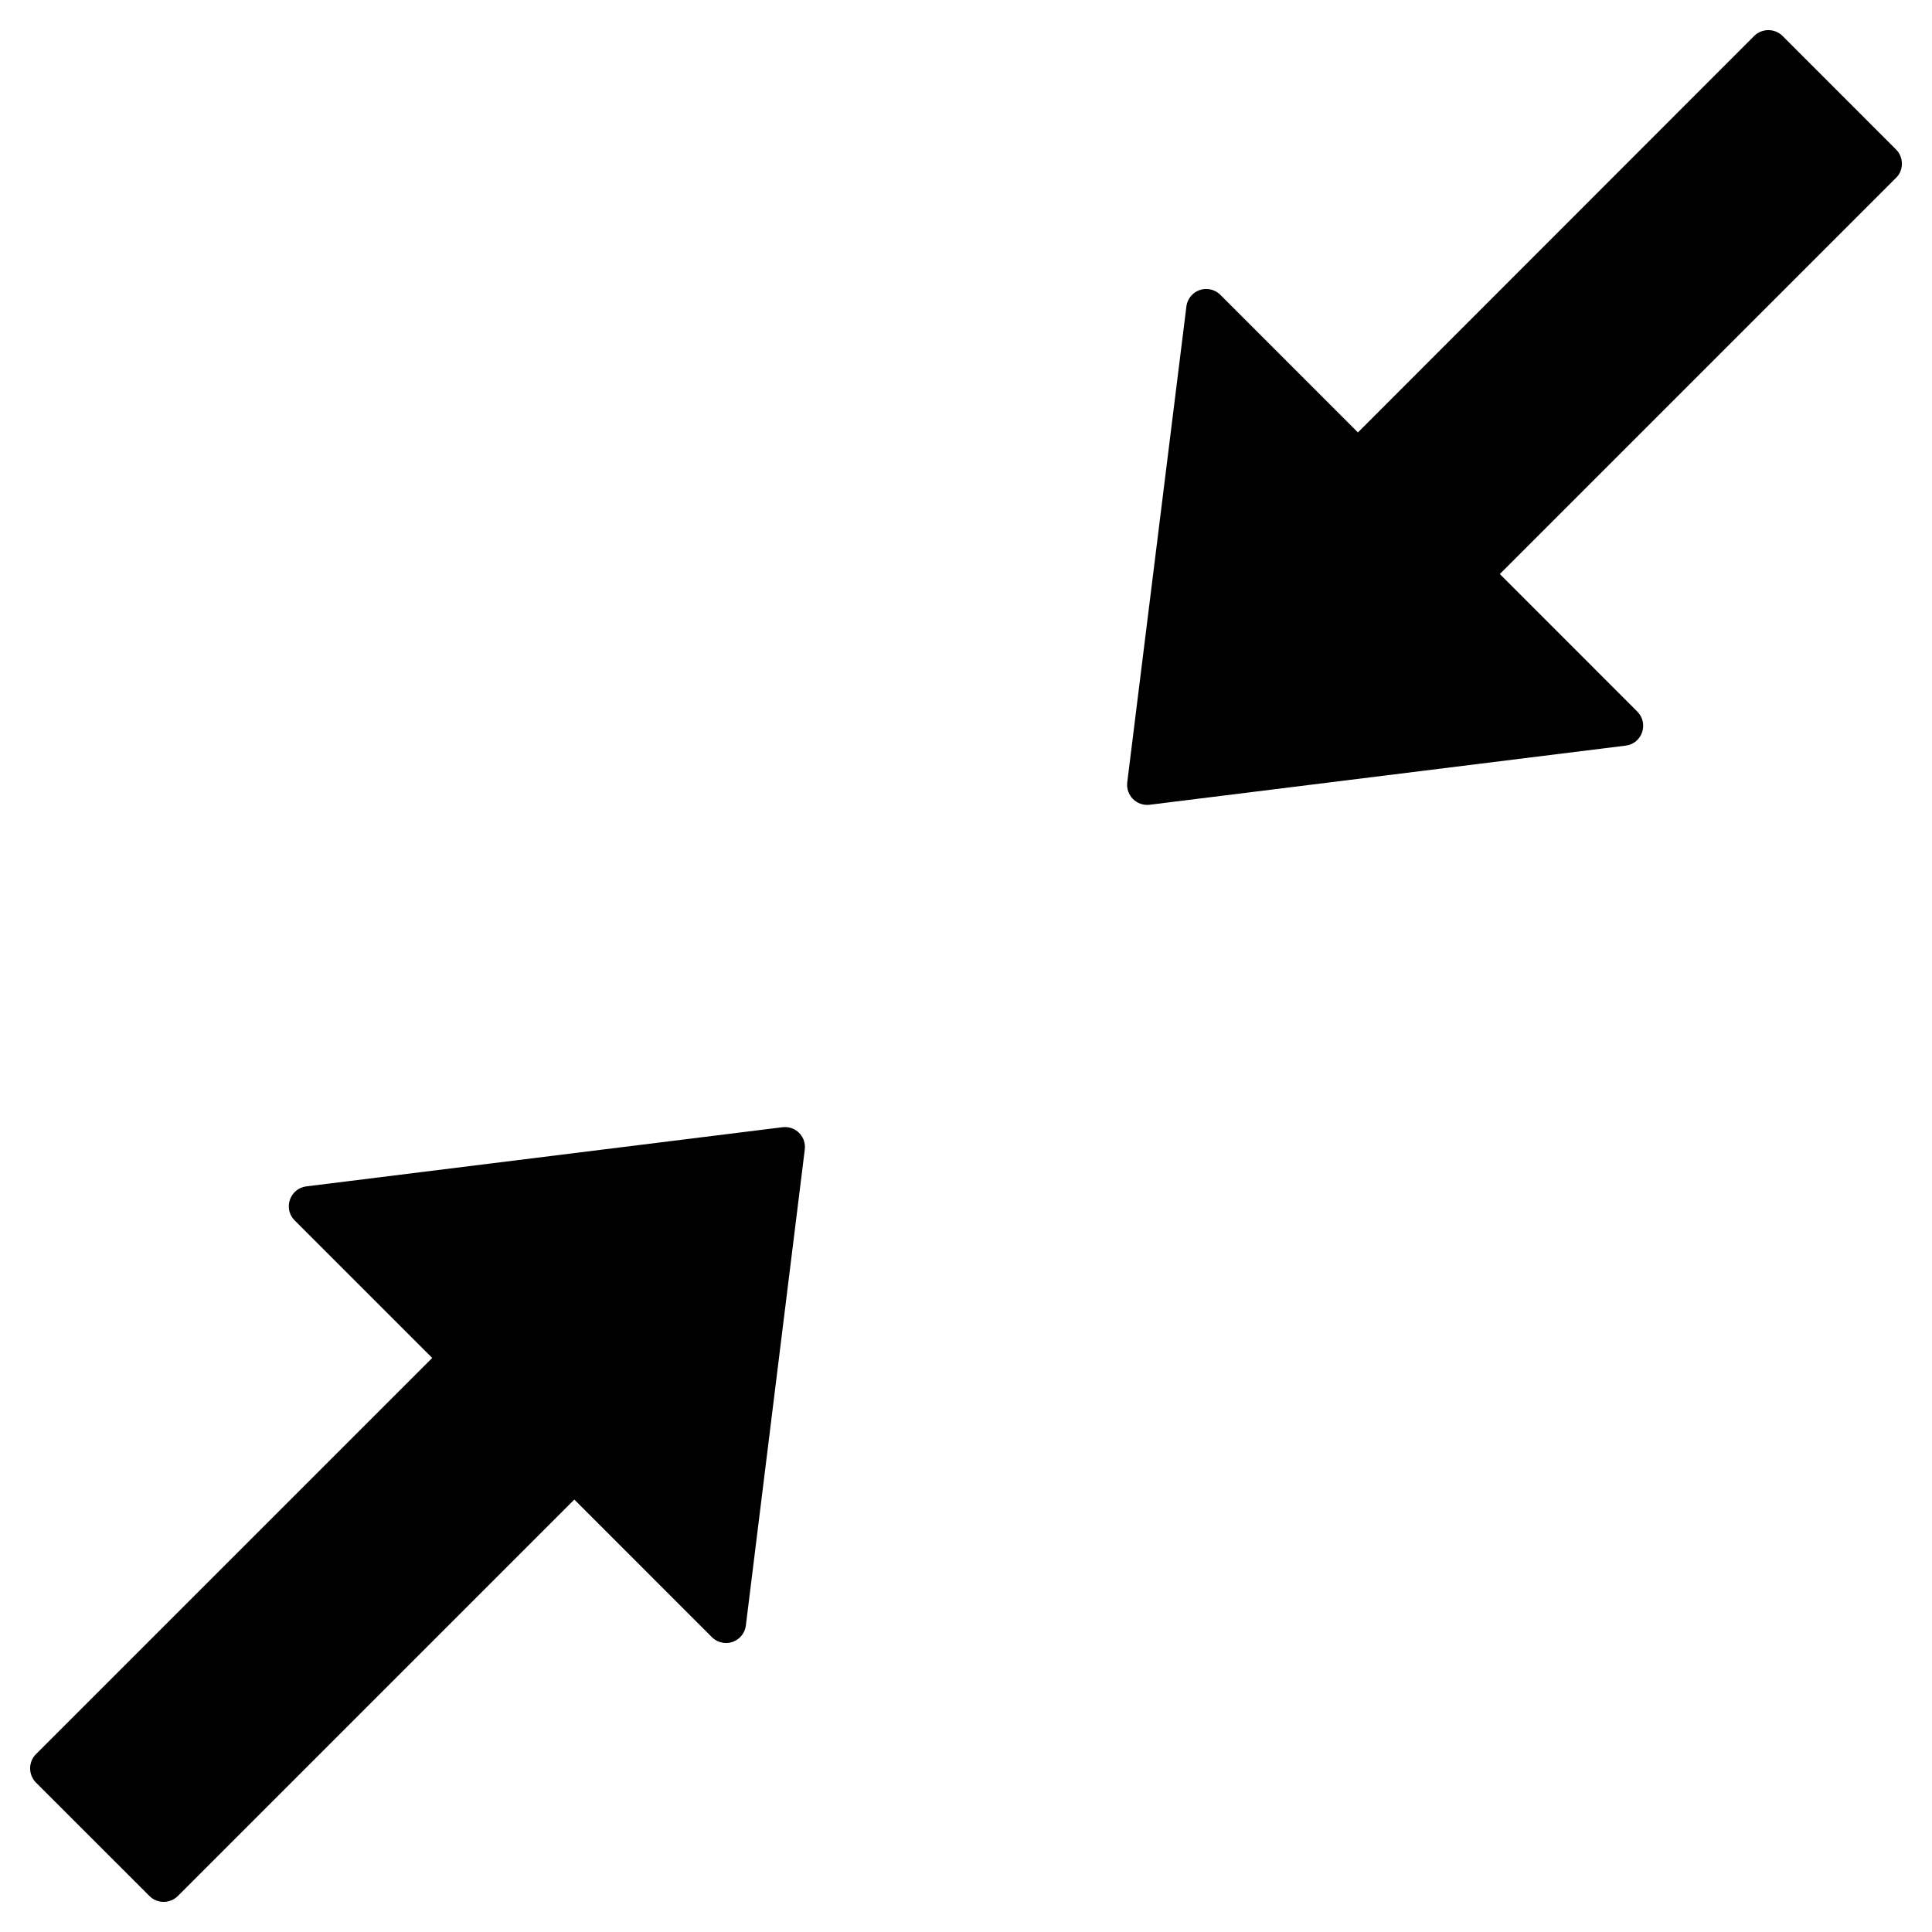 ﻿<?xml version="1.0" encoding="utf-8"?>
<svg version="1.1" xmlns:xlink="http://www.w3.org/1999/xlink" width="48px" height="48px" xmlns="http://www.w3.org/2000/svg">
  <defs>
    <pattern id="BGPattern" patternUnits="userSpaceOnUse" alignment="0 0" imageRepeat="None" />
    <mask fill="white" id="Clip2749">
      <path d="M 47.113 4.412  C 47.3 4.225  47.3 3.906  47.106 3.713  L 44.288 0.894  C 44.092 0.7  43.777 0.7  43.581 0.894  L 33.737 10.744  L 30.319 7.325  C 30.226 7.232  30.1 7.18  29.968 7.18  C 29.716 7.18  29.504 7.369  29.475 7.619  L 28.006 19.438  C 27.969 19.762  28.238 20.031  28.562 19.994  L 40.388 18.525  C 40.8 18.475  40.969 17.975  40.681 17.681  L 37.263 14.262  L 47.113 4.412  Z M 19.505 28.002  C 19.482 28.002  19.46 28.003  19.438 28.006  L 7.613 29.475  C 7.2 29.525  7.031 30.031  7.319 30.319  L 10.738 33.738  L 0.894 43.581  C 0.7 43.777  0.7 44.092  0.894 44.288  L 3.713 47.106  C 3.906 47.3  4.225 47.3  4.419 47.106  L 14.269 37.256  L 17.687 40.675  C 17.781 40.768  17.907 40.82  18.038 40.82  C 18.29 40.82  18.502 40.631  18.531 40.381  L 19.994 28.563  C 19.997 28.54  19.998 28.518  19.998 28.495  C 19.998 28.223  19.777 28.002  19.505 28.002  Z " fill-rule="evenodd" />
    </mask>
  </defs>
  <g>
    <path d="M 47.113 4.412  C 47.3 4.225  47.3 3.906  47.106 3.713  L 44.288 0.894  C 44.092 0.7  43.777 0.7  43.581 0.894  L 33.737 10.744  L 30.319 7.325  C 30.226 7.232  30.1 7.18  29.968 7.18  C 29.716 7.18  29.504 7.369  29.475 7.619  L 28.006 19.438  C 27.969 19.762  28.238 20.031  28.562 19.994  L 40.388 18.525  C 40.8 18.475  40.969 17.975  40.681 17.681  L 37.263 14.262  L 47.113 4.412  Z M 19.505 28.002  C 19.482 28.002  19.46 28.003  19.438 28.006  L 7.613 29.475  C 7.2 29.525  7.031 30.031  7.319 30.319  L 10.738 33.738  L 0.894 43.581  C 0.7 43.777  0.7 44.092  0.894 44.288  L 3.713 47.106  C 3.906 47.3  4.225 47.3  4.419 47.106  L 14.269 37.256  L 17.687 40.675  C 17.781 40.768  17.907 40.82  18.038 40.82  C 18.29 40.82  18.502 40.631  18.531 40.381  L 19.994 28.563  C 19.997 28.54  19.998 28.518  19.998 28.495  C 19.998 28.223  19.777 28.002  19.505 28.002  Z " fill-rule="nonzero" fill="rgba(0, 0, 0, 1)" stroke="none" class="fill" />
    <path d="M 47.113 4.412  C 47.3 4.225  47.3 3.906  47.106 3.713  L 44.288 0.894  C 44.092 0.7  43.777 0.7  43.581 0.894  L 33.737 10.744  L 30.319 7.325  C 30.226 7.232  30.1 7.18  29.968 7.18  C 29.716 7.18  29.504 7.369  29.475 7.619  L 28.006 19.438  C 27.969 19.762  28.238 20.031  28.562 19.994  L 40.388 18.525  C 40.8 18.475  40.969 17.975  40.681 17.681  L 37.263 14.262  L 47.113 4.412  Z " stroke-width="0" stroke-dasharray="0" stroke="rgba(255, 255, 255, 0)" fill="none" class="stroke" mask="url(#Clip2749)" />
    <path d="M 19.505 28.002  C 19.482 28.002  19.46 28.003  19.438 28.006  L 7.613 29.475  C 7.2 29.525  7.031 30.031  7.319 30.319  L 10.738 33.738  L 0.894 43.581  C 0.7 43.777  0.7 44.092  0.894 44.288  L 3.713 47.106  C 3.906 47.3  4.225 47.3  4.419 47.106  L 14.269 37.256  L 17.687 40.675  C 17.781 40.768  17.907 40.82  18.038 40.82  C 18.29 40.82  18.502 40.631  18.531 40.381  L 19.994 28.563  C 19.997 28.54  19.998 28.518  19.998 28.495  C 19.998 28.223  19.777 28.002  19.505 28.002  Z " stroke-width="0" stroke-dasharray="0" stroke="rgba(255, 255, 255, 0)" fill="none" class="stroke" mask="url(#Clip2749)" />
  </g>
</svg>